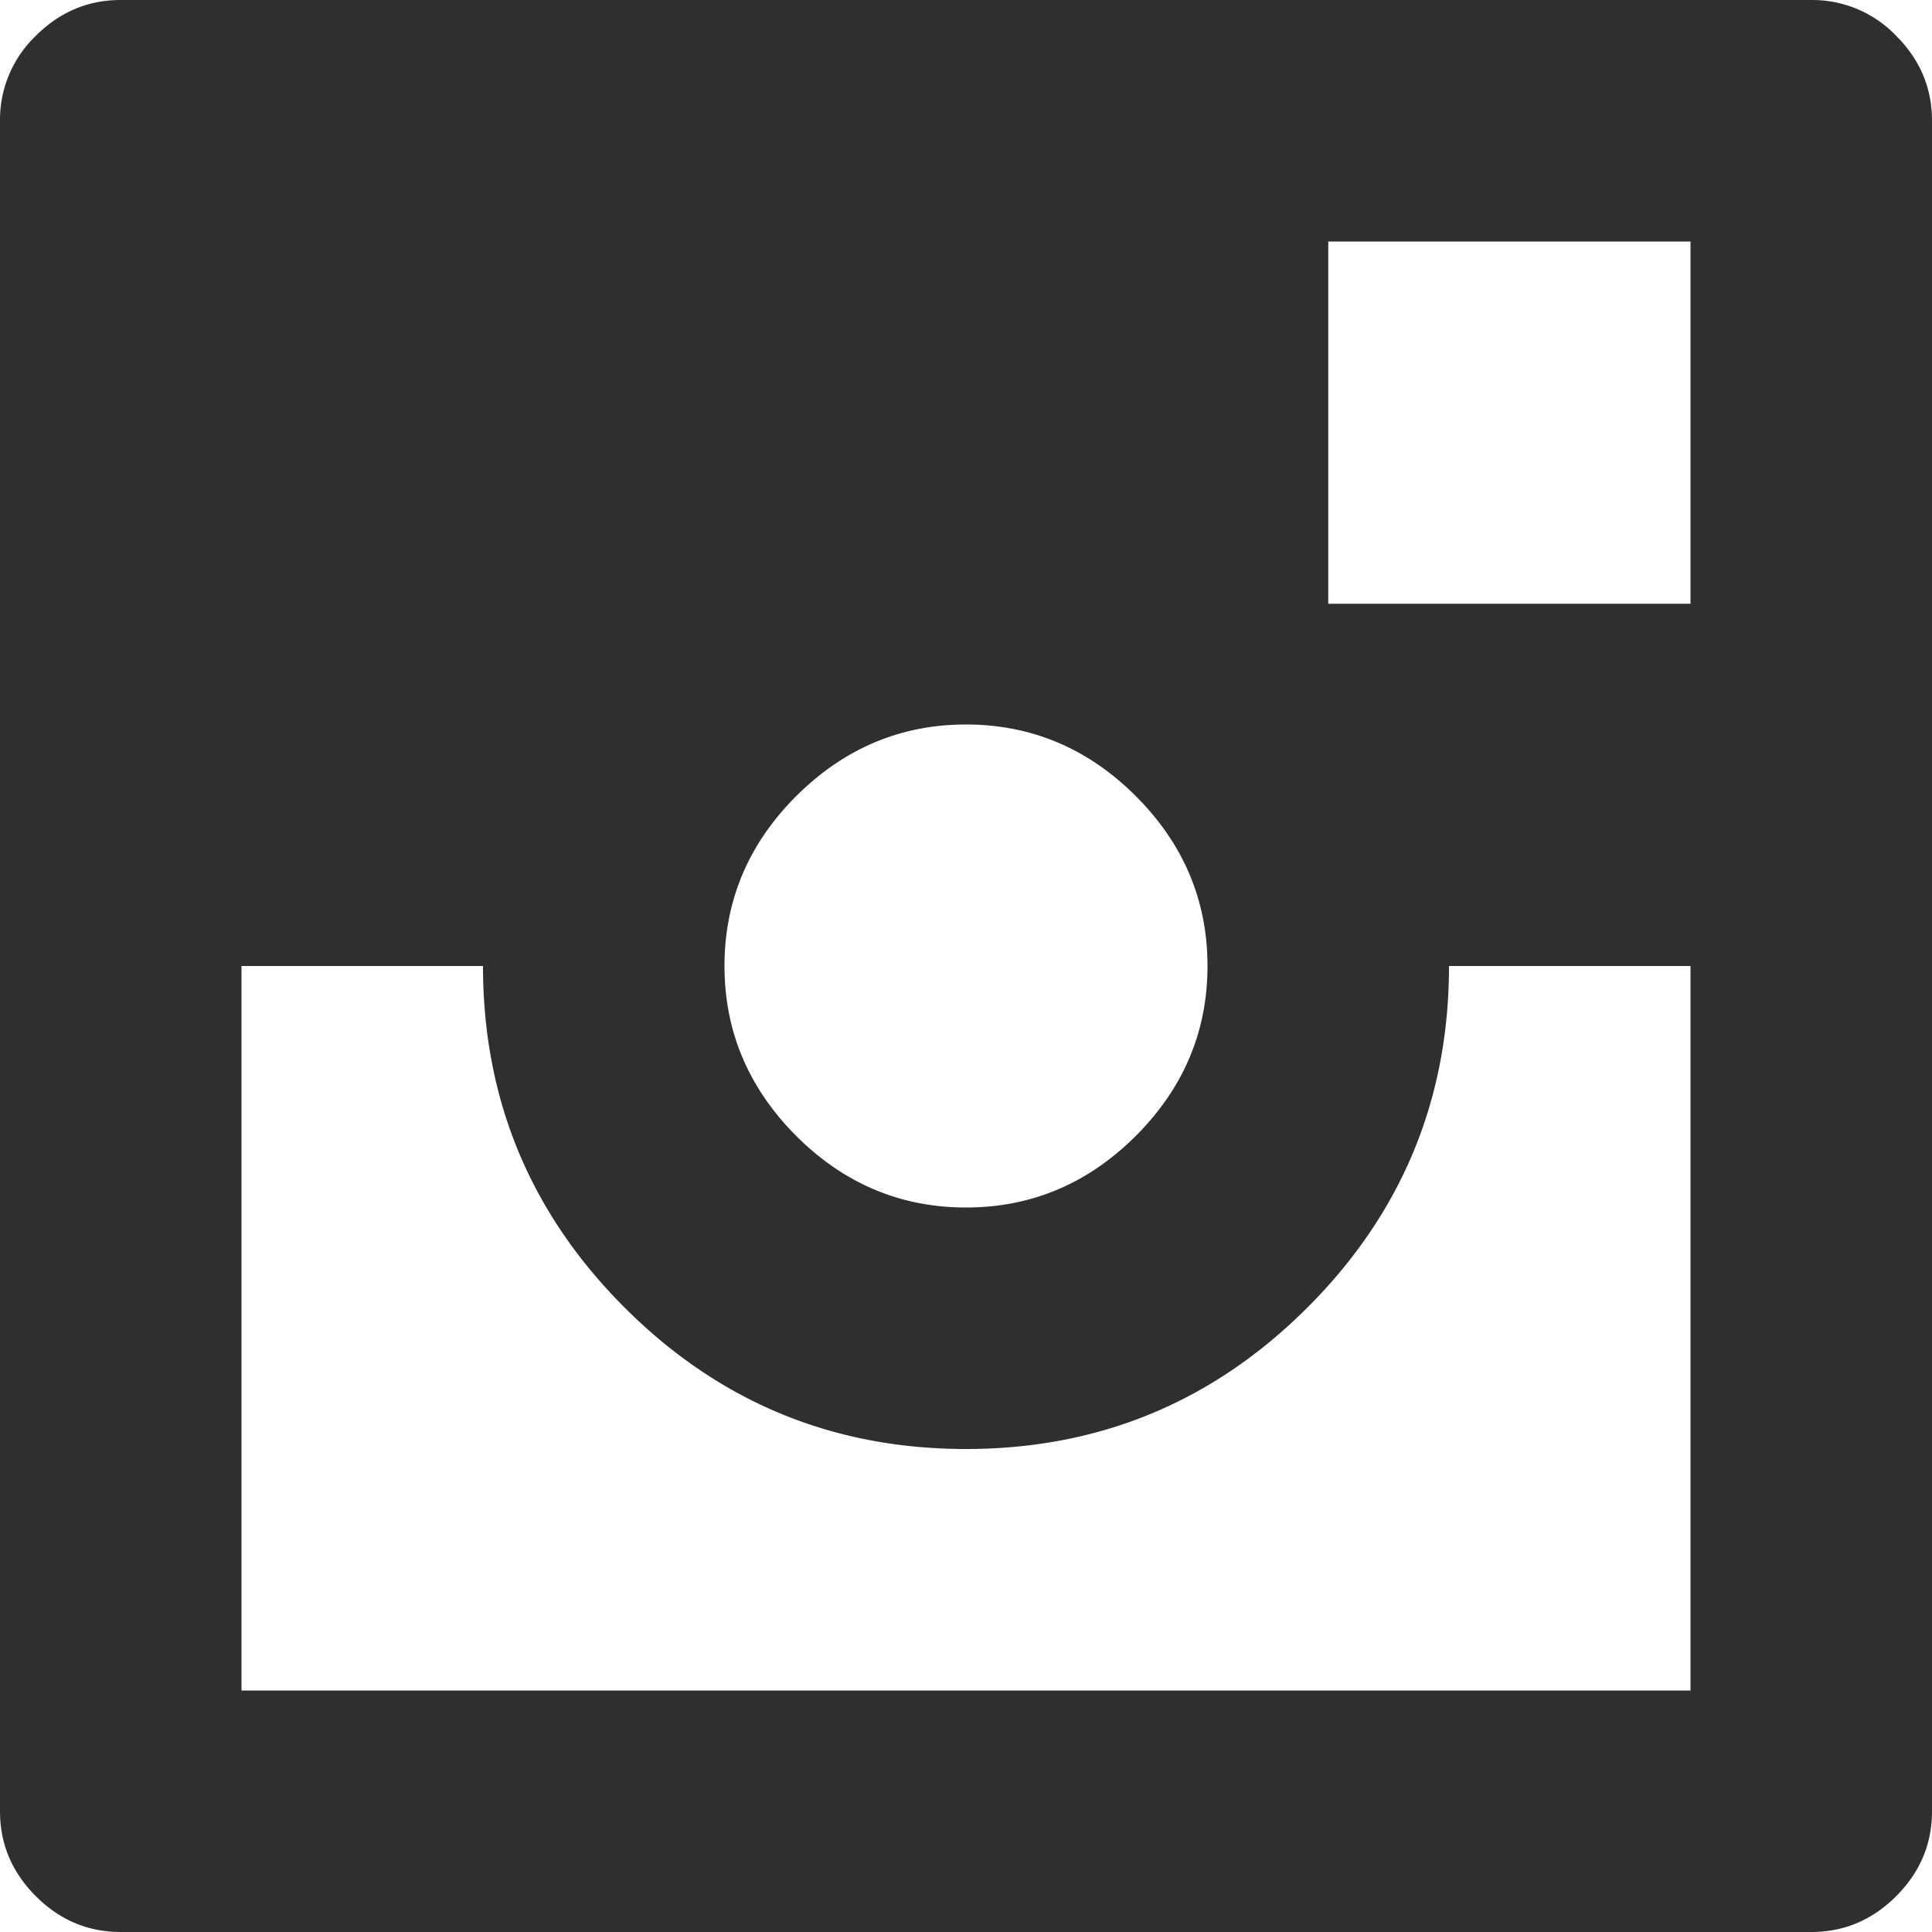 <svg xmlns="http://www.w3.org/2000/svg" width="24" height="24" viewBox="0 0 24 24"><path fill="#2F2F2F" d="M3 0H1.5C1.094 0 .742.148.445.445A1.442 1.442 0 0 0 0 1.5v21c0 .406.148.758.445 1.055.297.297.649.445 1.055.445h21c.406 0 .758-.148 1.055-.445.297-.297.445-.649.445-1.055v-21c0-.406-.148-.758-.445-1.055A1.442 1.442 0 0 0 22.5 0H3zm9 9c.813 0 1.516.297 2.11.89.593.594.89 1.297.89 2.11s-.297 1.516-.89 2.11c-.594.593-1.297.89-2.11.89s-1.516-.297-2.11-.89C9.298 13.515 9 12.812 9 12s.297-1.516.89-2.11C10.485 9.298 11.188 9 12 9zm9 12H3v-9h3c0 1.656.586 3.07 1.758 4.242C8.93 17.414 10.344 18 12 18c1.656 0 3.07-.586 4.242-1.758C17.414 15.07 18 13.656 18 12h3v9zm0-13.5h-4.5V3H21v4.5z"/></svg>